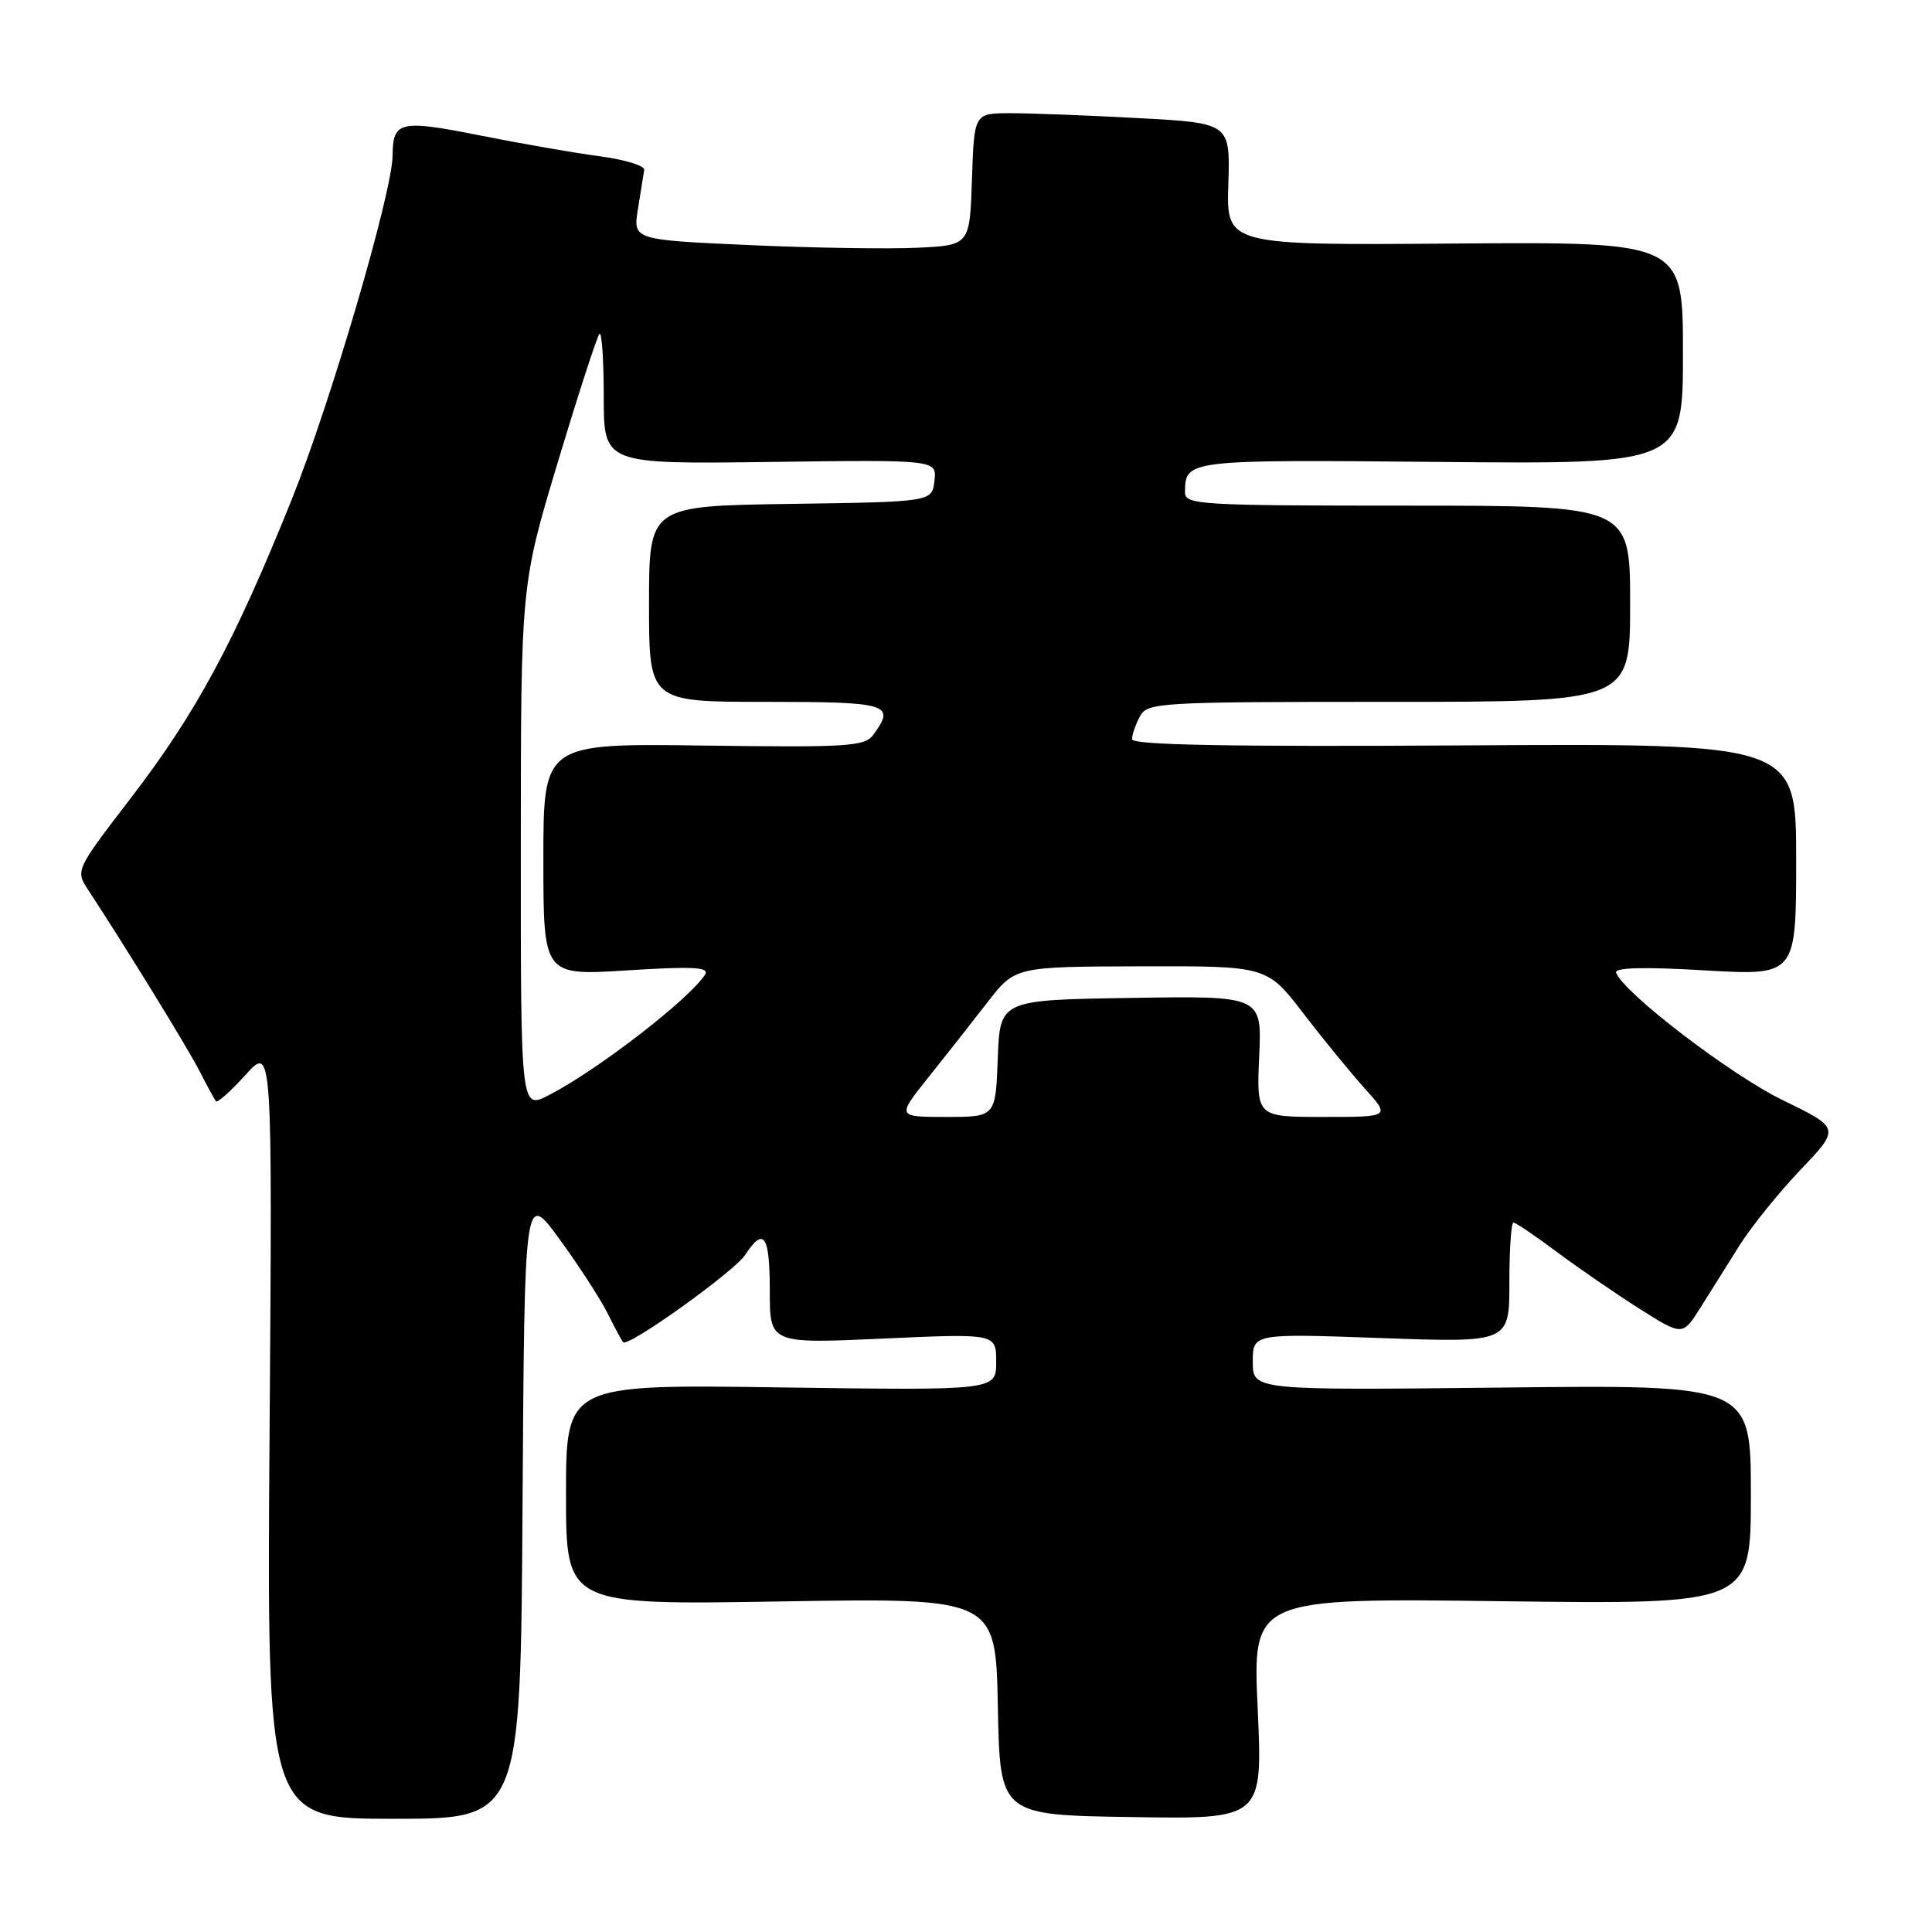 <?xml version="1.0" encoding="UTF-8" standalone="no"?>
<!DOCTYPE svg PUBLIC "-//W3C//DTD SVG 1.1//EN" "http://www.w3.org/Graphics/SVG/1.1/DTD/svg11.dtd" >
<svg xmlns="http://www.w3.org/2000/svg" xmlns:xlink="http://www.w3.org/1999/xlink" version="1.1" viewBox="0 0 256 256">
 <g >
 <path fill="currentColor"
d=" M 69.24 199.42 C 69.50 157.84 69.50 157.84 74.12 164.17 C 76.66 167.65 79.53 172.07 80.50 174.00 C 81.46 175.93 82.39 177.66 82.57 177.85 C 83.20 178.58 97.28 168.50 98.73 166.29 C 101.21 162.50 102.00 163.64 102.00 171.02 C 102.00 178.05 102.00 178.05 117.00 177.37 C 132.00 176.69 132.00 176.69 132.00 180.47 C 132.00 184.24 132.00 184.24 103.50 183.84 C 75.00 183.43 75.00 183.43 75.00 198.05 C 75.00 212.67 75.00 212.67 103.47 212.20 C 131.94 211.73 131.94 211.73 132.22 226.12 C 132.50 240.50 132.50 240.50 149.91 240.77 C 167.31 241.05 167.31 241.05 166.65 226.40 C 165.98 211.75 165.98 211.75 198.99 212.17 C 232.00 212.59 232.00 212.59 232.00 198.04 C 232.00 183.49 232.00 183.49 199.00 183.86 C 166.00 184.22 166.00 184.22 166.00 180.45 C 166.00 176.69 166.00 176.69 183.00 177.30 C 200.00 177.91 200.00 177.91 200.00 169.95 C 200.00 165.58 200.24 162.00 200.54 162.00 C 200.84 162.00 203.43 163.75 206.29 165.89 C 209.16 168.03 214.08 171.41 217.23 173.41 C 222.95 177.03 222.95 177.03 225.32 173.27 C 226.62 171.19 228.96 167.47 230.51 165.00 C 232.07 162.53 235.70 158.02 238.59 154.99 C 243.84 149.48 243.84 149.48 236.17 145.75 C 229.32 142.42 215.07 131.51 214.14 128.88 C 213.91 128.21 217.85 128.10 225.89 128.58 C 238.00 129.28 238.00 129.28 238.00 113.89 C 238.00 98.50 238.00 98.50 194.00 98.77 C 162.84 98.96 150.00 98.72 150.00 97.95 C 150.00 97.36 150.47 96.00 151.04 94.93 C 152.03 93.08 153.46 93.00 184.04 93.00 C 216.00 93.00 216.00 93.00 216.00 80.00 C 216.00 67.00 216.00 67.00 186.50 67.00 C 159.07 67.00 157.00 66.88 157.02 65.25 C 157.05 60.91 157.09 60.90 190.83 61.21 C 223.00 61.50 223.00 61.50 223.00 46.77 C 223.00 32.05 223.00 32.05 192.75 32.27 C 162.50 32.50 162.50 32.50 162.76 24.40 C 163.01 16.31 163.01 16.31 150.85 15.65 C 144.16 15.29 136.52 15.00 133.88 15.00 C 129.08 15.00 129.08 15.00 128.79 23.75 C 128.50 32.50 128.50 32.50 121.50 32.83 C 117.65 33.01 107.61 32.85 99.18 32.47 C 83.86 31.78 83.86 31.78 84.54 27.64 C 84.91 25.36 85.28 23.05 85.36 22.51 C 85.44 21.96 82.80 21.15 79.50 20.71 C 76.20 20.28 69.03 19.03 63.57 17.94 C 52.97 15.83 52.05 16.05 52.02 20.63 C 51.98 25.50 43.78 53.47 38.63 66.25 C 31.07 85.05 25.99 94.48 17.34 105.74 C 10.01 115.29 9.99 115.33 11.68 117.91 C 16.83 125.77 24.94 138.96 26.48 142.00 C 27.46 143.93 28.42 145.69 28.63 145.92 C 28.83 146.15 30.60 144.57 32.54 142.42 C 36.09 138.50 36.09 138.50 35.72 189.75 C 35.35 241.00 35.35 241.00 52.17 241.00 C 68.98 241.00 68.98 241.00 69.24 199.42 Z  M 123.02 142.75 C 125.33 139.86 128.86 135.38 130.86 132.79 C 134.50 128.09 134.50 128.09 151.19 128.04 C 167.88 128.00 167.88 128.00 172.68 134.25 C 175.32 137.69 179.00 142.19 180.86 144.25 C 184.23 148.00 184.23 148.00 175.36 148.00 C 166.49 148.00 166.49 148.00 166.85 139.98 C 167.21 131.95 167.21 131.95 149.86 132.23 C 132.50 132.50 132.50 132.50 132.21 140.25 C 131.92 148.00 131.92 148.00 125.37 148.00 C 118.83 148.00 118.83 148.00 123.02 142.75 Z  M 69.01 112.27 C 69.02 77.50 69.02 77.50 73.94 61.15 C 76.65 52.16 79.12 44.55 79.43 44.24 C 79.74 43.92 80.00 47.68 80.00 52.58 C 80.00 61.50 80.00 61.50 102.07 61.21 C 124.14 60.92 124.14 60.92 123.82 63.71 C 123.50 66.50 123.50 66.50 104.75 66.77 C 86.00 67.04 86.00 67.04 86.00 80.02 C 86.00 93.00 86.00 93.00 101.50 93.00 C 117.75 93.00 118.70 93.29 115.73 97.35 C 114.59 98.91 112.42 99.05 93.23 98.79 C 72.00 98.50 72.00 98.50 72.00 113.89 C 72.00 129.28 72.00 129.28 83.10 128.58 C 91.81 128.03 94.03 128.15 93.43 129.12 C 91.46 132.30 79.23 141.76 72.75 145.10 C 69.00 147.04 69.00 147.04 69.01 112.27 Z "/>
</g>
</svg>